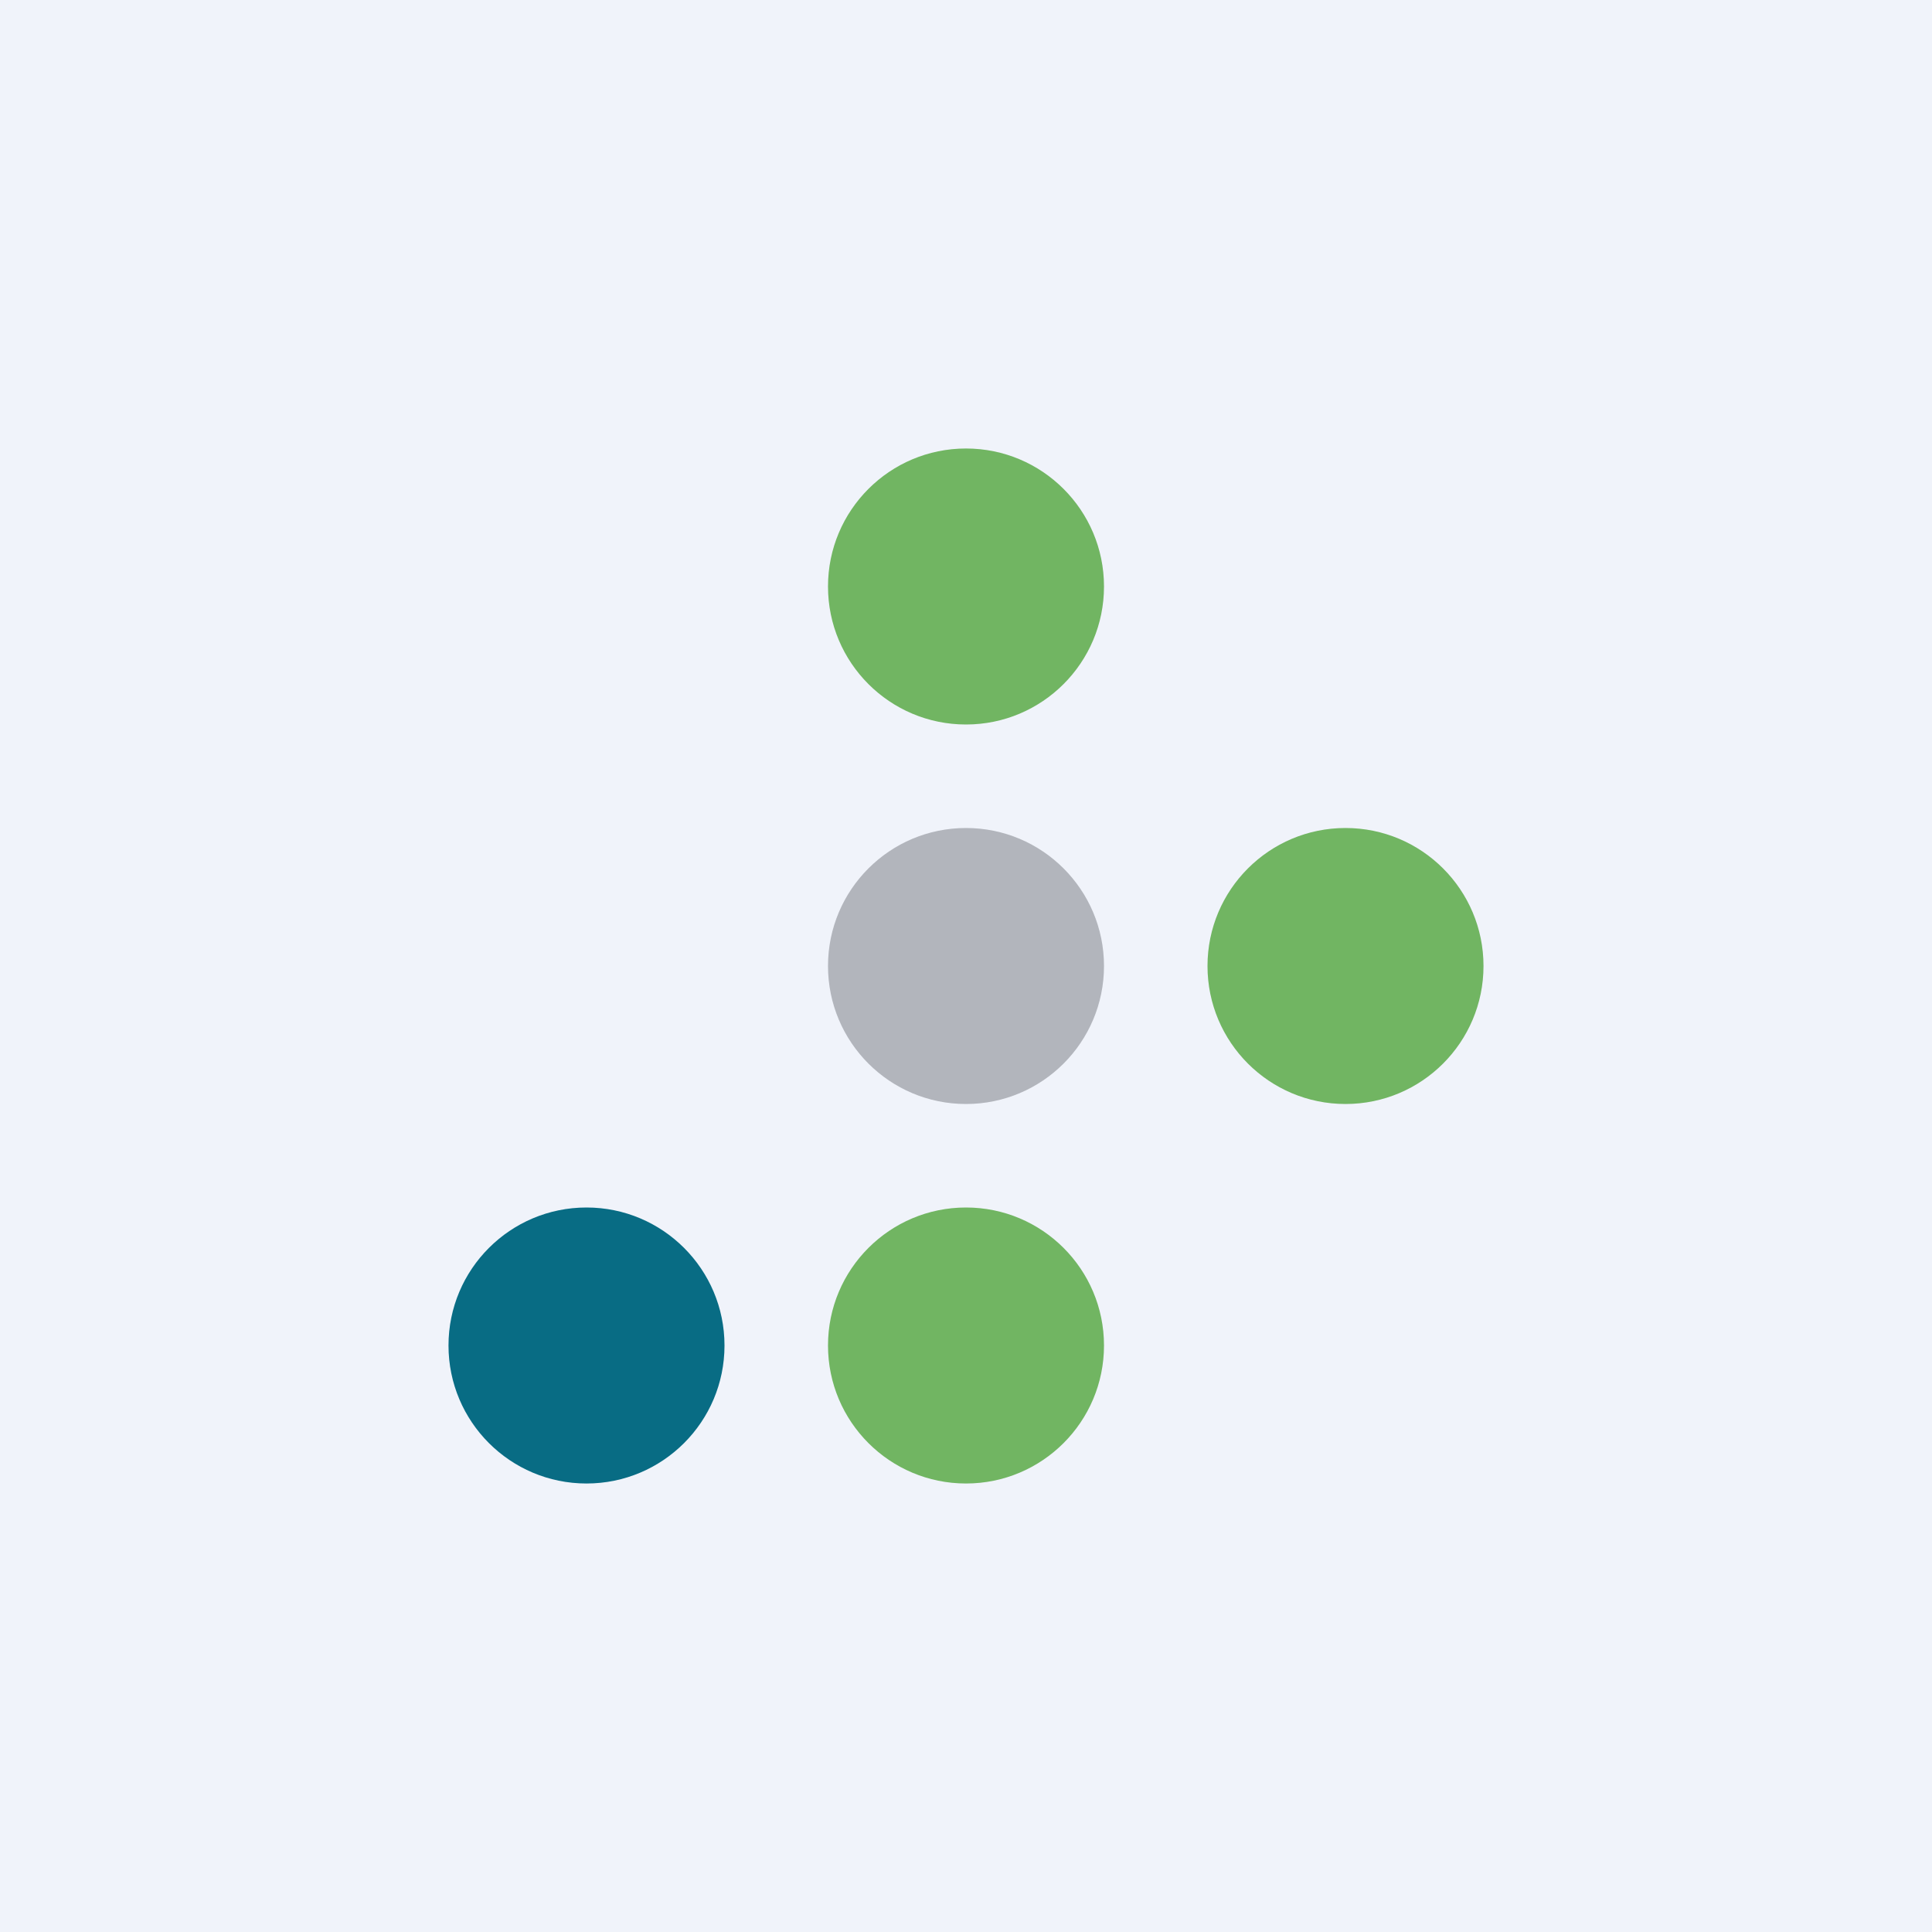 <!-- by TradeStack --><svg width="56" height="56" viewBox="0 0 56 56" xmlns="http://www.w3.org/2000/svg"><path fill="#F0F3FA" d="M0 0h56v56H0z"/><circle cx="28" cy="17" r="4" fill="#71B562"/><circle cx="39" cy="28" r="4" fill="#71B562"/><circle cx="28" cy="39" r="4" fill="#71B562"/><circle cx="17" cy="39" r="4" fill="#086C84"/><circle cx="28" cy="28" r="4" fill="#B2B5BC"/></svg>
